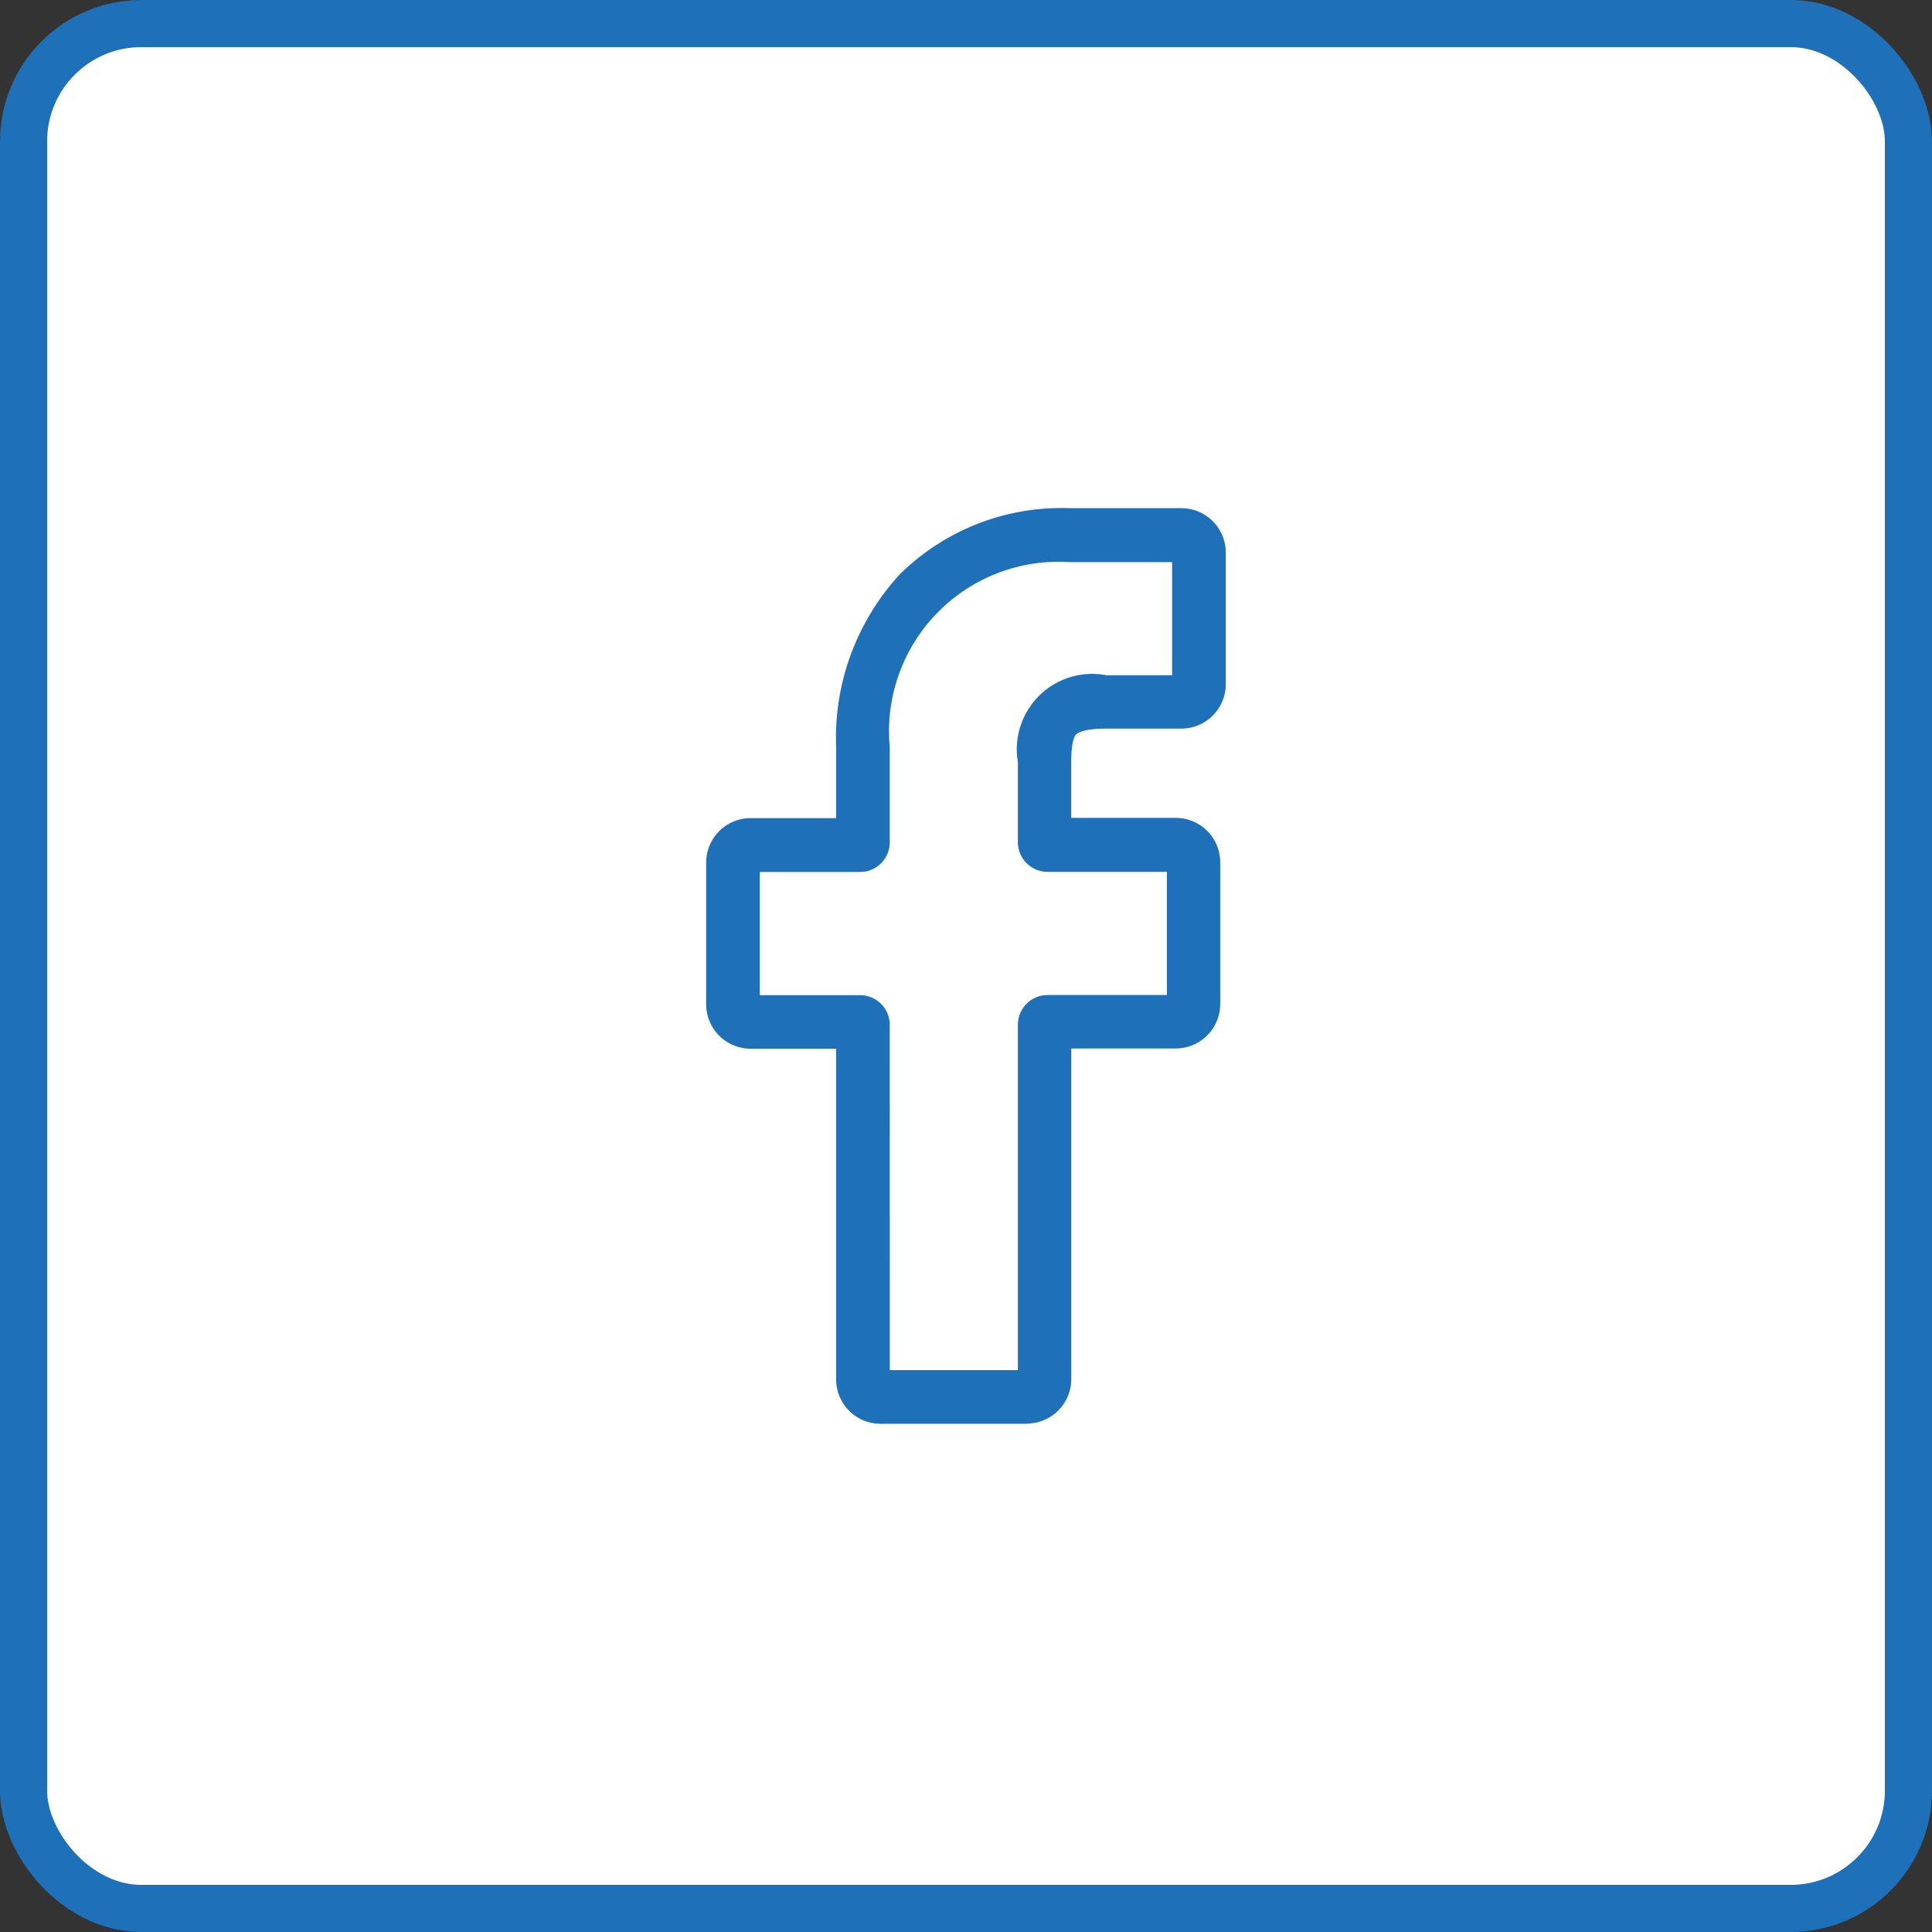 <svg xmlns="http://www.w3.org/2000/svg" width="41" height="41" viewBox="0 0 41 41">
  <rect x="0" y="0" width="41" height="41" fill="#333333" stroke="none"/>
  <g id="Find_Facebook_ID" data-name="Find Facebook ID" transform="translate(-286 -374)">
    <g id="Group_2622" data-name="Group 2622" transform="translate(286.5 374.5)">
      <rect id="Rectangle_589" data-name="Rectangle 589" width="40" height="40" rx="2.5" fill="#fff" stroke="#1e70b9" stroke-miterlimit="10" stroke-width="1"/>
      <g id="Group_2621" data-name="Group 2621" transform="translate(14.487 10.286)">
        <g id="Group_2620" data-name="Group 2620">
          <path id="Path_1709" data-name="Path 1709" d="M305.987,402.929h-3.112a.943.943,0,0,1-.942-.943v-7.017h-1.816a.943.943,0,0,1-.942-.943v-3.007a.943.943,0,0,1,.942-.943h1.816v-1.505a5.125,5.125,0,0,1,1.355-3.673,4.882,4.882,0,0,1,3.6-1.4l2.373,0a.944.944,0,0,1,.941.943v2.792a.943.943,0,0,1-.942.943h-1.6c-.487,0-.611.1-.638.128-.043.049-.1.19-.1.577v1.19h2.211a.943.943,0,0,1,.951.943v3.007a.944.944,0,0,1-.942.943h-2.219v7.017a.944.944,0,0,1-.942.943Zm-2.915-1.139h2.718v-7.33a.631.631,0,0,1,.63-.63h2.533v-2.614h-2.533a.63.63,0,0,1-.63-.63v-1.7a1.6,1.6,0,0,1,1.873-1.843h1.4v-2.4l-2.176,0a3.6,3.6,0,0,0-3.816,3.931v2.015a.63.63,0,0,1-.629.63h-2.129v2.614h2.129a.63.63,0,0,1,.629.63Zm6.187-17.146Zm0,0" transform="translate(-299.176 -383.5)" fill="#1e70b9"/>
        </g>
      </g>
    </g>
  </g>
</svg>
